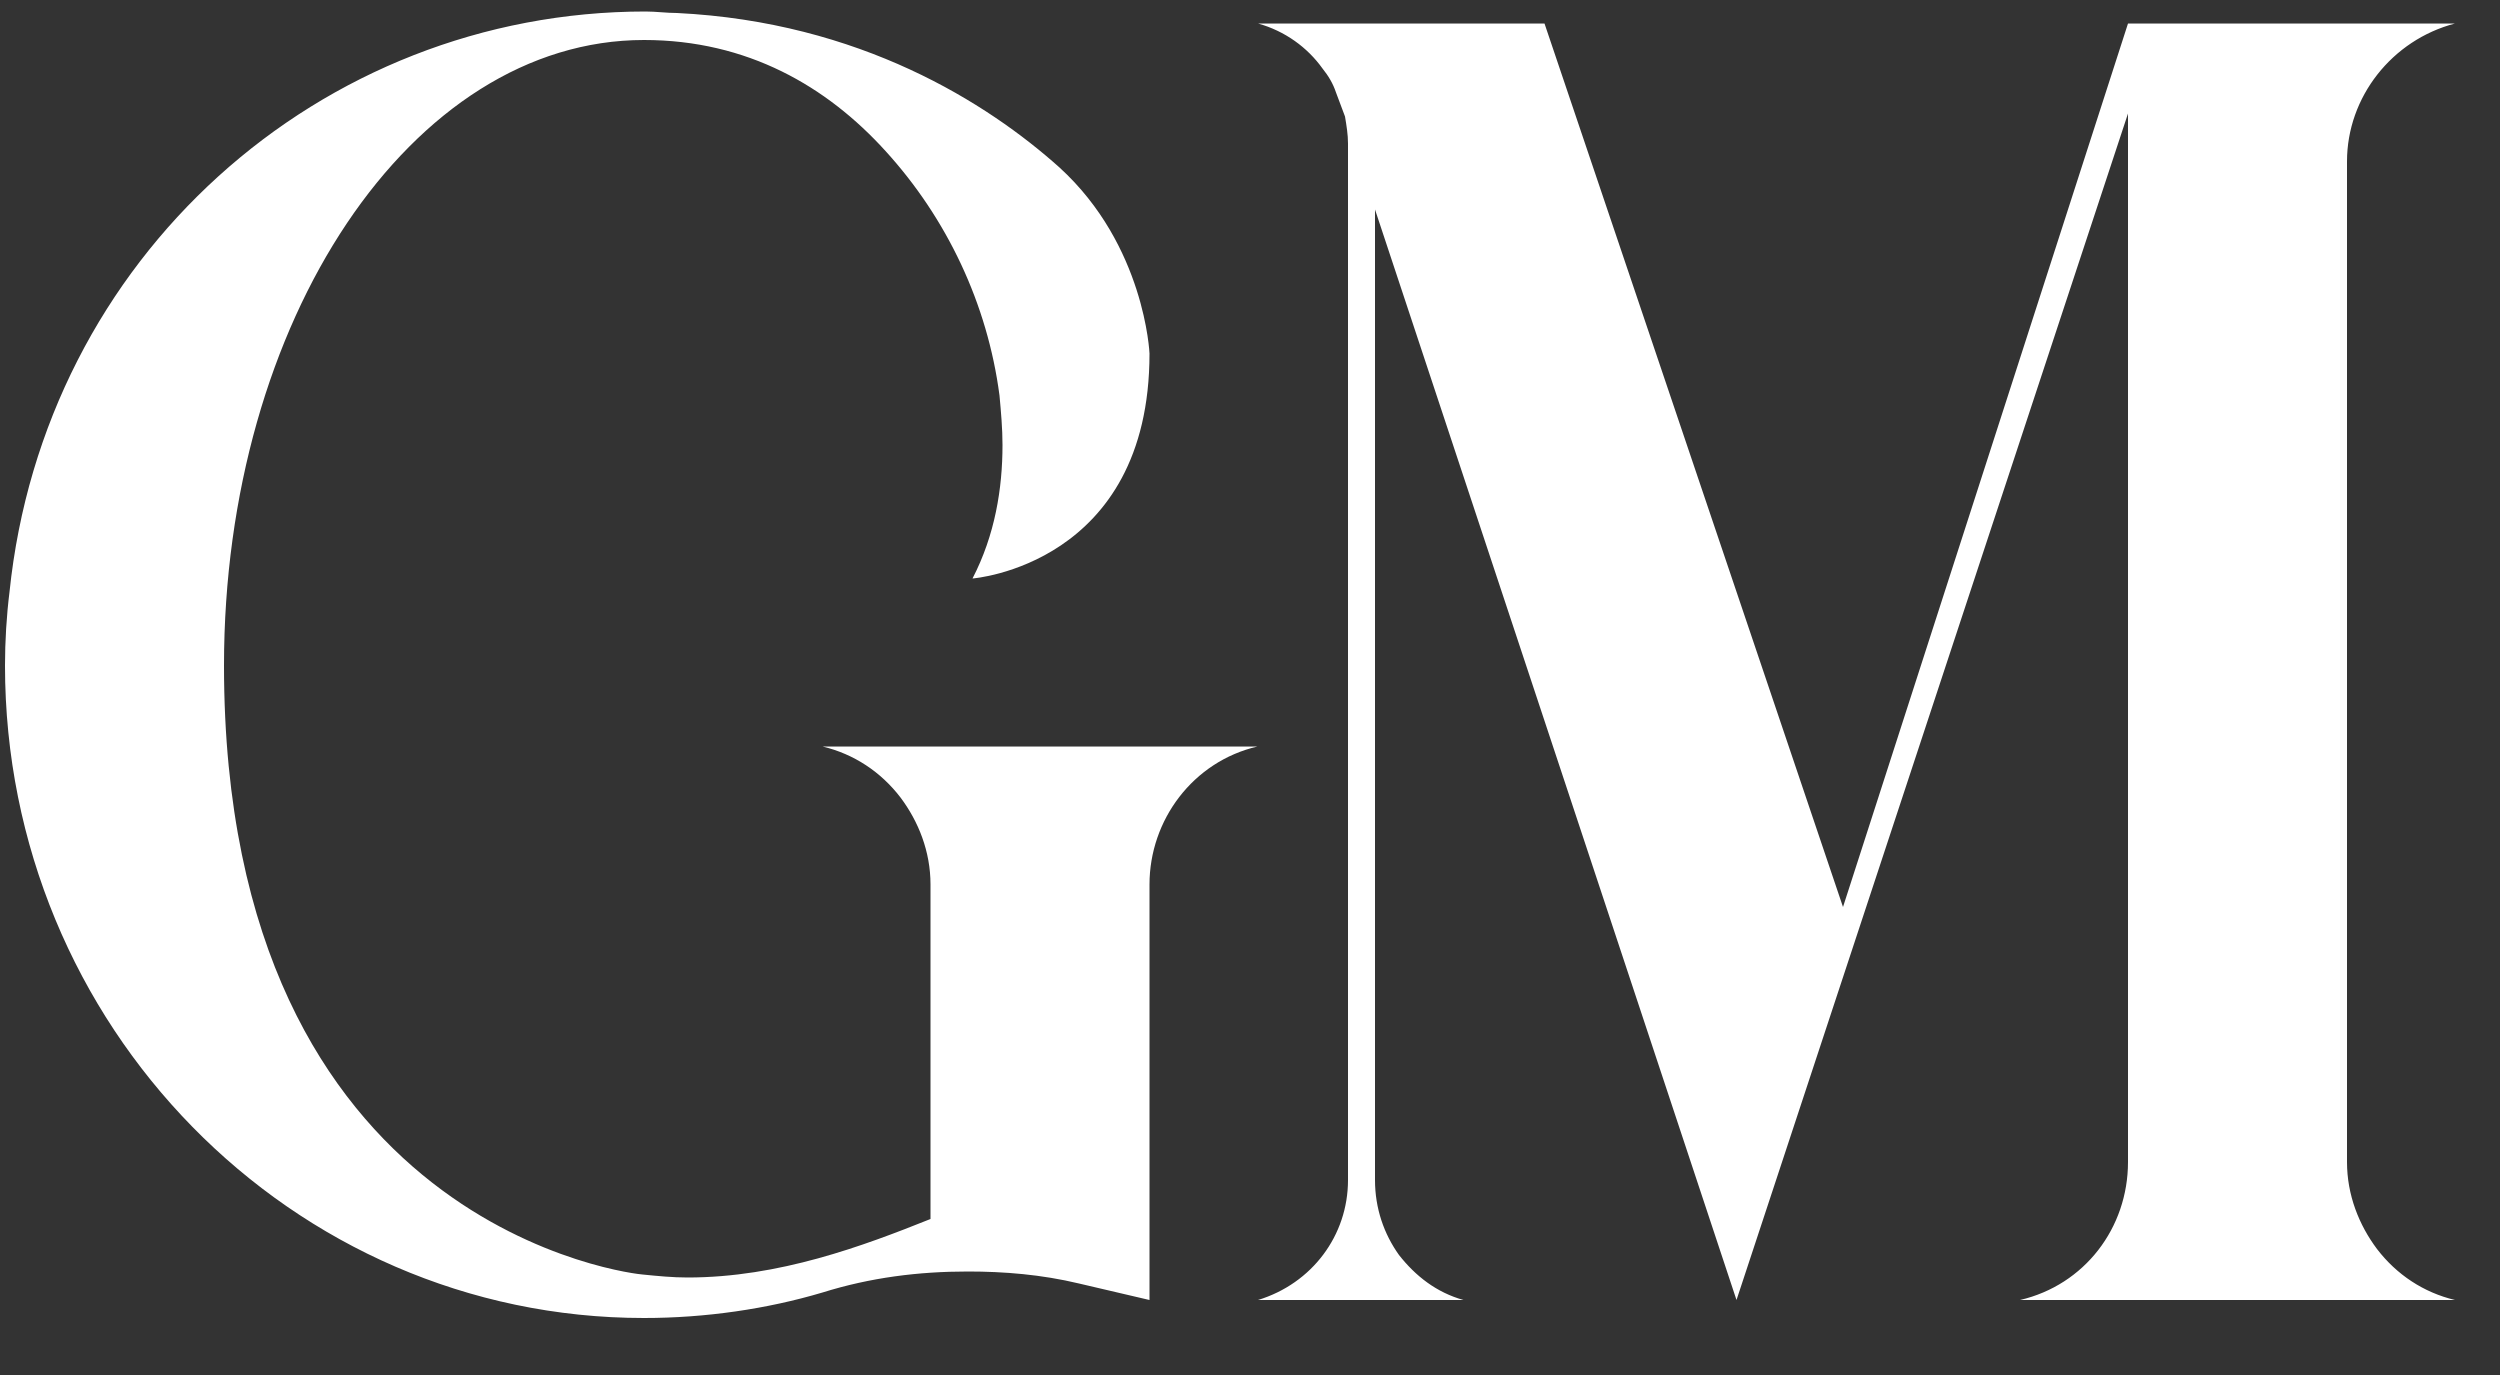 <svg width="40" height="22" viewBox="0 0 40 22" fill="none" xmlns="http://www.w3.org/2000/svg">
<rect x="0" y="0" width="40" height="22" fill="#333333" stroke="none"/>
<path d="M13.16 11.944H20.12C19.088 12.184 18.392 13.12 18.392 14.152V20.8L17.264 20.536C16.664 20.392 16.064 20.344 15.488 20.344C14.696 20.344 13.928 20.44 13.16 20.68C12.272 20.944 11.288 21.088 10.304 21.088C4.664 21.088 0.08 16.408 0.08 10.648C0.08 10.264 0.104 9.856 0.152 9.472C0.704 4.12 5.12 0.184 10.328 0.184C10.496 0.184 10.664 0.208 10.832 0.208C13.76 0.352 15.8 1.648 16.952 2.68C18.32 3.928 18.392 5.656 18.392 5.656C18.392 9.04 15.56 9.256 15.56 9.256C15.92 8.56 16.04 7.816 16.04 7.12C16.04 6.856 16.016 6.592 15.992 6.328C15.8 4.864 15.152 3.496 14.168 2.416C13.232 1.384 11.96 0.64 10.304 0.64C6.584 0.64 3.584 5.128 3.584 10.648C3.584 19.72 10.232 20.392 10.28 20.392C10.52 20.416 10.76 20.44 11 20.44C12.464 20.44 13.808 19.936 14.888 19.504V14.152C14.888 13.624 14.696 13.144 14.408 12.76C14.096 12.352 13.664 12.064 13.16 11.944ZM34.048 0.376H39.28C38.272 0.64 37.552 1.552 37.552 2.584V18.592C37.552 19.12 37.744 19.6 38.032 19.984C38.344 20.392 38.776 20.68 39.28 20.8H32.32C33.352 20.56 34.048 19.648 34.048 18.592V1.816L27.784 20.8L22 3.352V18.88C22 19.336 22.144 19.744 22.384 20.08C22.648 20.416 22.984 20.68 23.416 20.8H20.128C20.992 20.536 21.568 19.768 21.568 18.88V2.296C21.568 2.152 21.544 2.008 21.52 1.864L21.376 1.48C21.328 1.336 21.256 1.216 21.16 1.096C20.92 0.76 20.56 0.496 20.128 0.376H24.712L29.488 14.512L34.048 0.376Z" fill="white"/>
</svg>